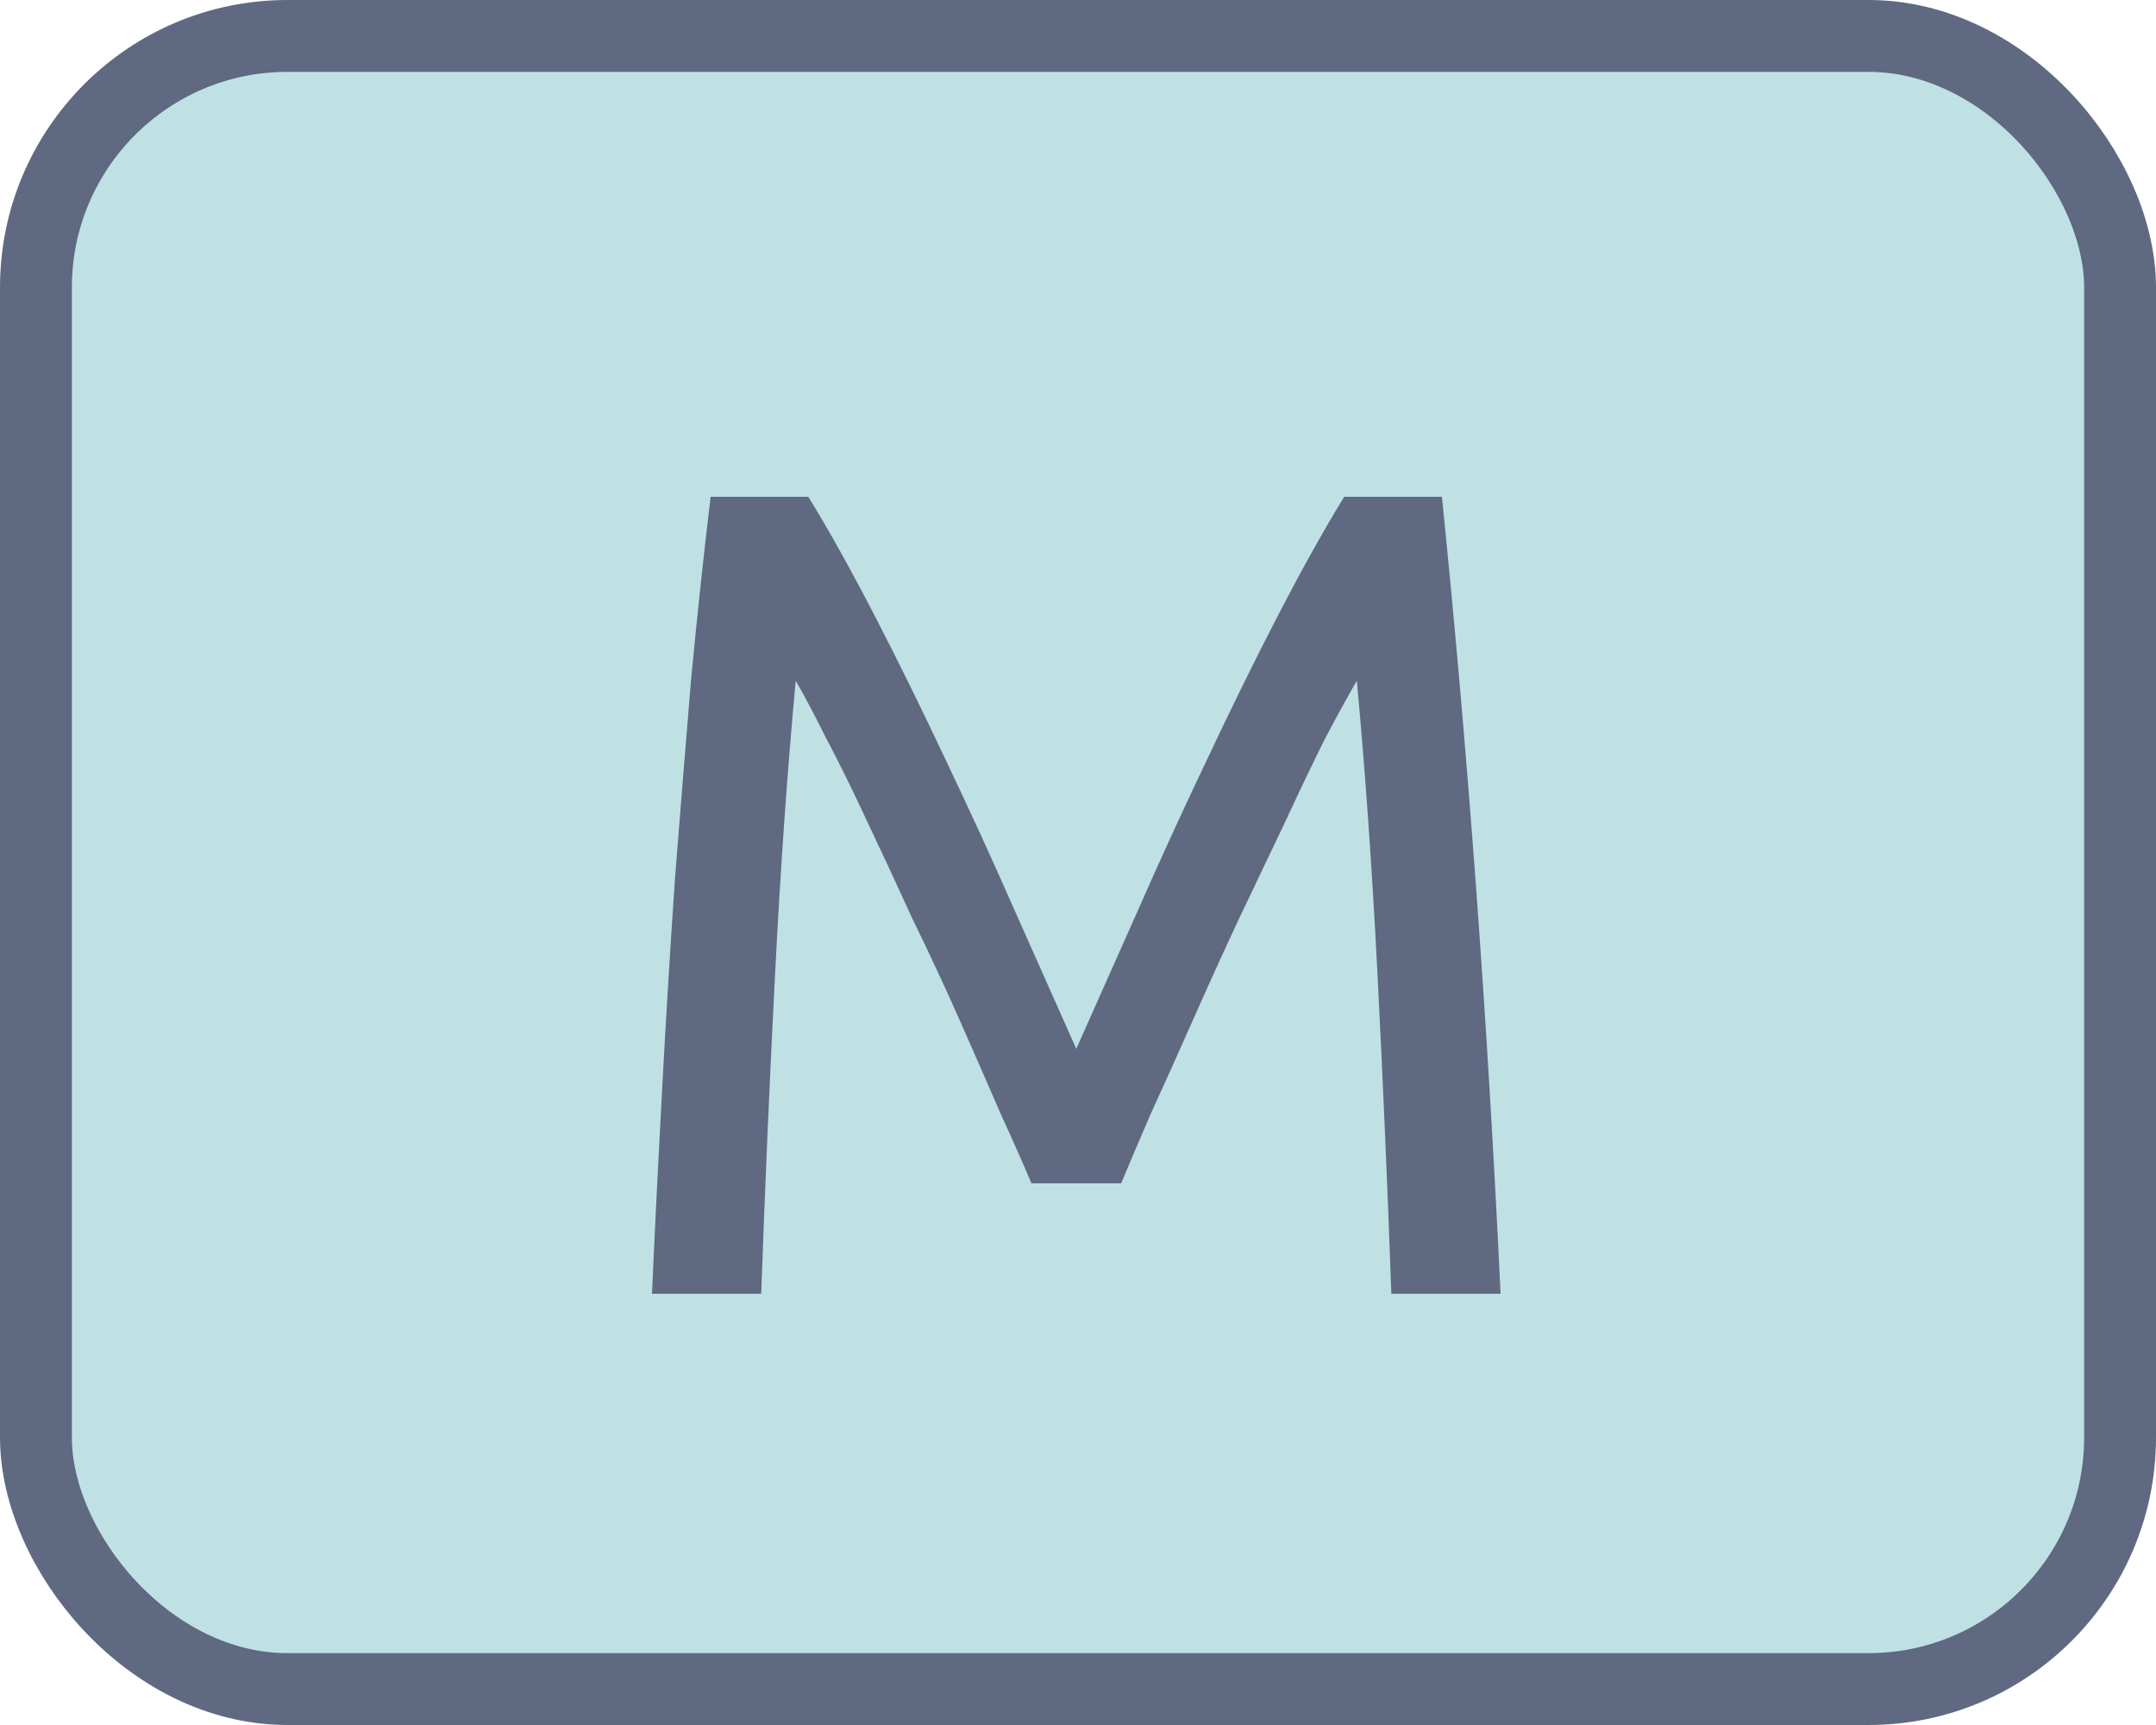 <svg width="30" height="24" viewBox="0 0 30 24" fill="none" xmlns="http://www.w3.org/2000/svg">
<rect x="0.5" y="0.5" width="29" height="23" rx="3.5" fill="#028894" fill-opacity="0.25"/>
<path d="M14.352 16.464C14.245 16.208 14.101 15.883 13.92 15.488C13.749 15.093 13.563 14.667 13.36 14.208C13.157 13.749 12.939 13.28 12.704 12.8C12.48 12.309 12.267 11.851 12.064 11.424C11.861 10.987 11.669 10.597 11.488 10.256C11.317 9.915 11.179 9.653 11.072 9.472C10.955 10.731 10.859 12.096 10.784 13.568C10.709 15.029 10.645 16.507 10.592 18H9.072C9.115 17.04 9.163 16.075 9.216 15.104C9.269 14.123 9.328 13.163 9.392 12.224C9.467 11.275 9.541 10.352 9.616 9.456C9.701 8.56 9.792 7.712 9.888 6.912H11.248C11.536 7.381 11.845 7.936 12.176 8.576C12.507 9.216 12.837 9.888 13.168 10.592C13.499 11.285 13.819 11.984 14.128 12.688C14.437 13.381 14.72 14.016 14.976 14.592C15.232 14.016 15.515 13.381 15.824 12.688C16.133 11.984 16.453 11.285 16.784 10.592C17.115 9.888 17.445 9.216 17.776 8.576C18.107 7.936 18.416 7.381 18.704 6.912H20.064C20.427 10.485 20.699 14.181 20.88 18H19.36C19.307 16.507 19.243 15.029 19.168 13.568C19.093 12.096 18.997 10.731 18.88 9.472C18.773 9.653 18.629 9.915 18.448 10.256C18.277 10.597 18.091 10.987 17.888 11.424C17.685 11.851 17.467 12.309 17.232 12.8C17.008 13.28 16.795 13.749 16.592 14.208C16.389 14.667 16.197 15.093 16.016 15.488C15.845 15.883 15.707 16.208 15.6 16.464H14.352Z" fill="#5F6982"/>
<rect x="0.5" y="0.5" width="29" height="23" rx="3.5" stroke="#5F6982"/>
</svg>
